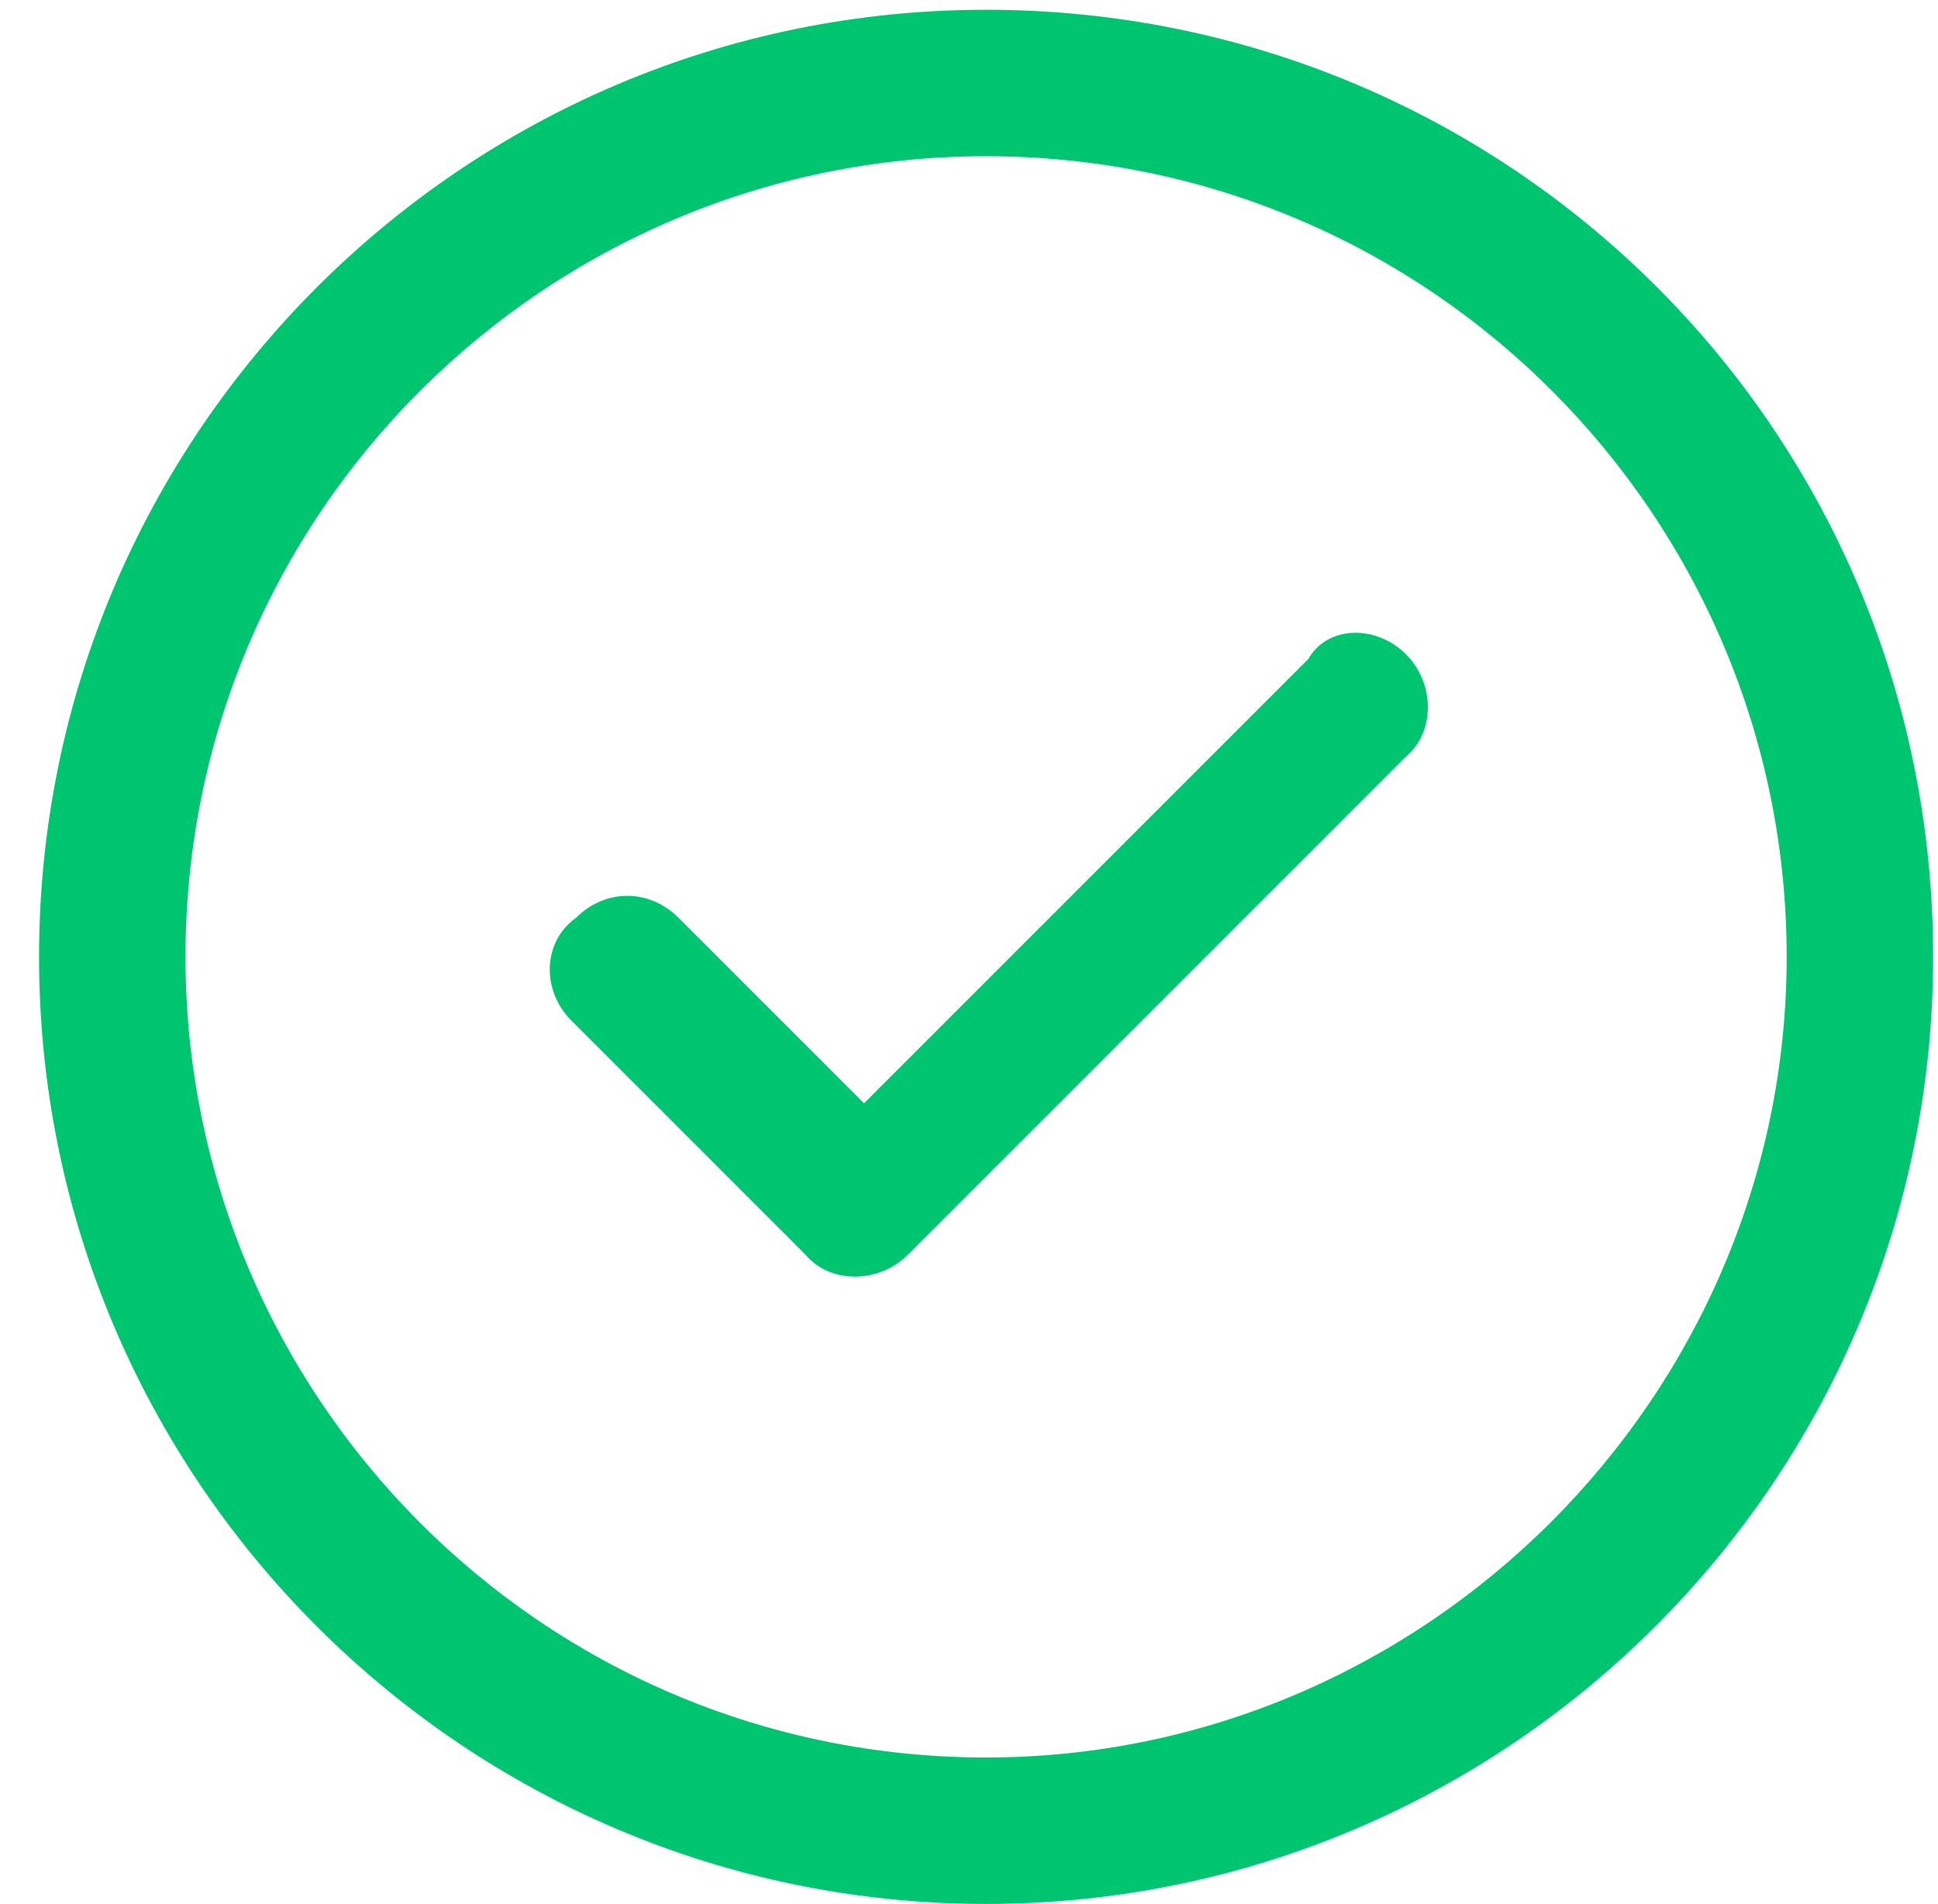 <?xml version="1.0" encoding="utf-8"?>
<!-- Generator: Adobe Illustrator 25.2.3, SVG Export Plug-In . SVG Version: 6.00 Build 0)  -->
<svg version="1.1" id="Capa_1" xmlns="http://www.w3.org/2000/svg" xmlns:xlink="http://www.w3.org/1999/xlink" x="0px" y="0px"
	 viewBox="0 0 39.7 39" style="enable-background:new 0 0 39.7 39;" xml:space="preserve">
<style type="text/css">
	.st0{fill:#00C570;}
</style>
<path id="check-mark" class="st0" d="M28.8,13.4c0.6,0.6,0.6,1.6,0,2.1c0,0,0,0,0,0L18.6,25.7c-0.6,0.6-1.6,0.6-2.1,0c0,0,0,0,0,0
	l-4.8-4.8c-0.6-0.6-0.6-1.6,0.1-2.1c0.6-0.6,1.5-0.6,2.1,0l3.8,3.8l9.1-9.1C27.2,12.8,28.2,12.8,28.8,13.4
	C28.8,13.4,28.8,13.4,28.8,13.4z M39.6,19.6c0,10.7-8.7,19.4-19.4,19.4S0.8,30.3,0.8,19.6S9.5,0.2,20.2,0.2c0,0,0,0,0,0
	C30.9,0.2,39.6,8.8,39.6,19.6C39.6,19.6,39.6,19.6,39.6,19.6z M36.6,19.6c0-9-7.3-16.4-16.4-16.4c-9,0-16.4,7.3-16.4,16.4
	c0,9,7.3,16.4,16.4,16.4C29.2,36,36.6,28.6,36.6,19.6C36.6,19.6,36.6,19.6,36.6,19.6z"/>
</svg>
